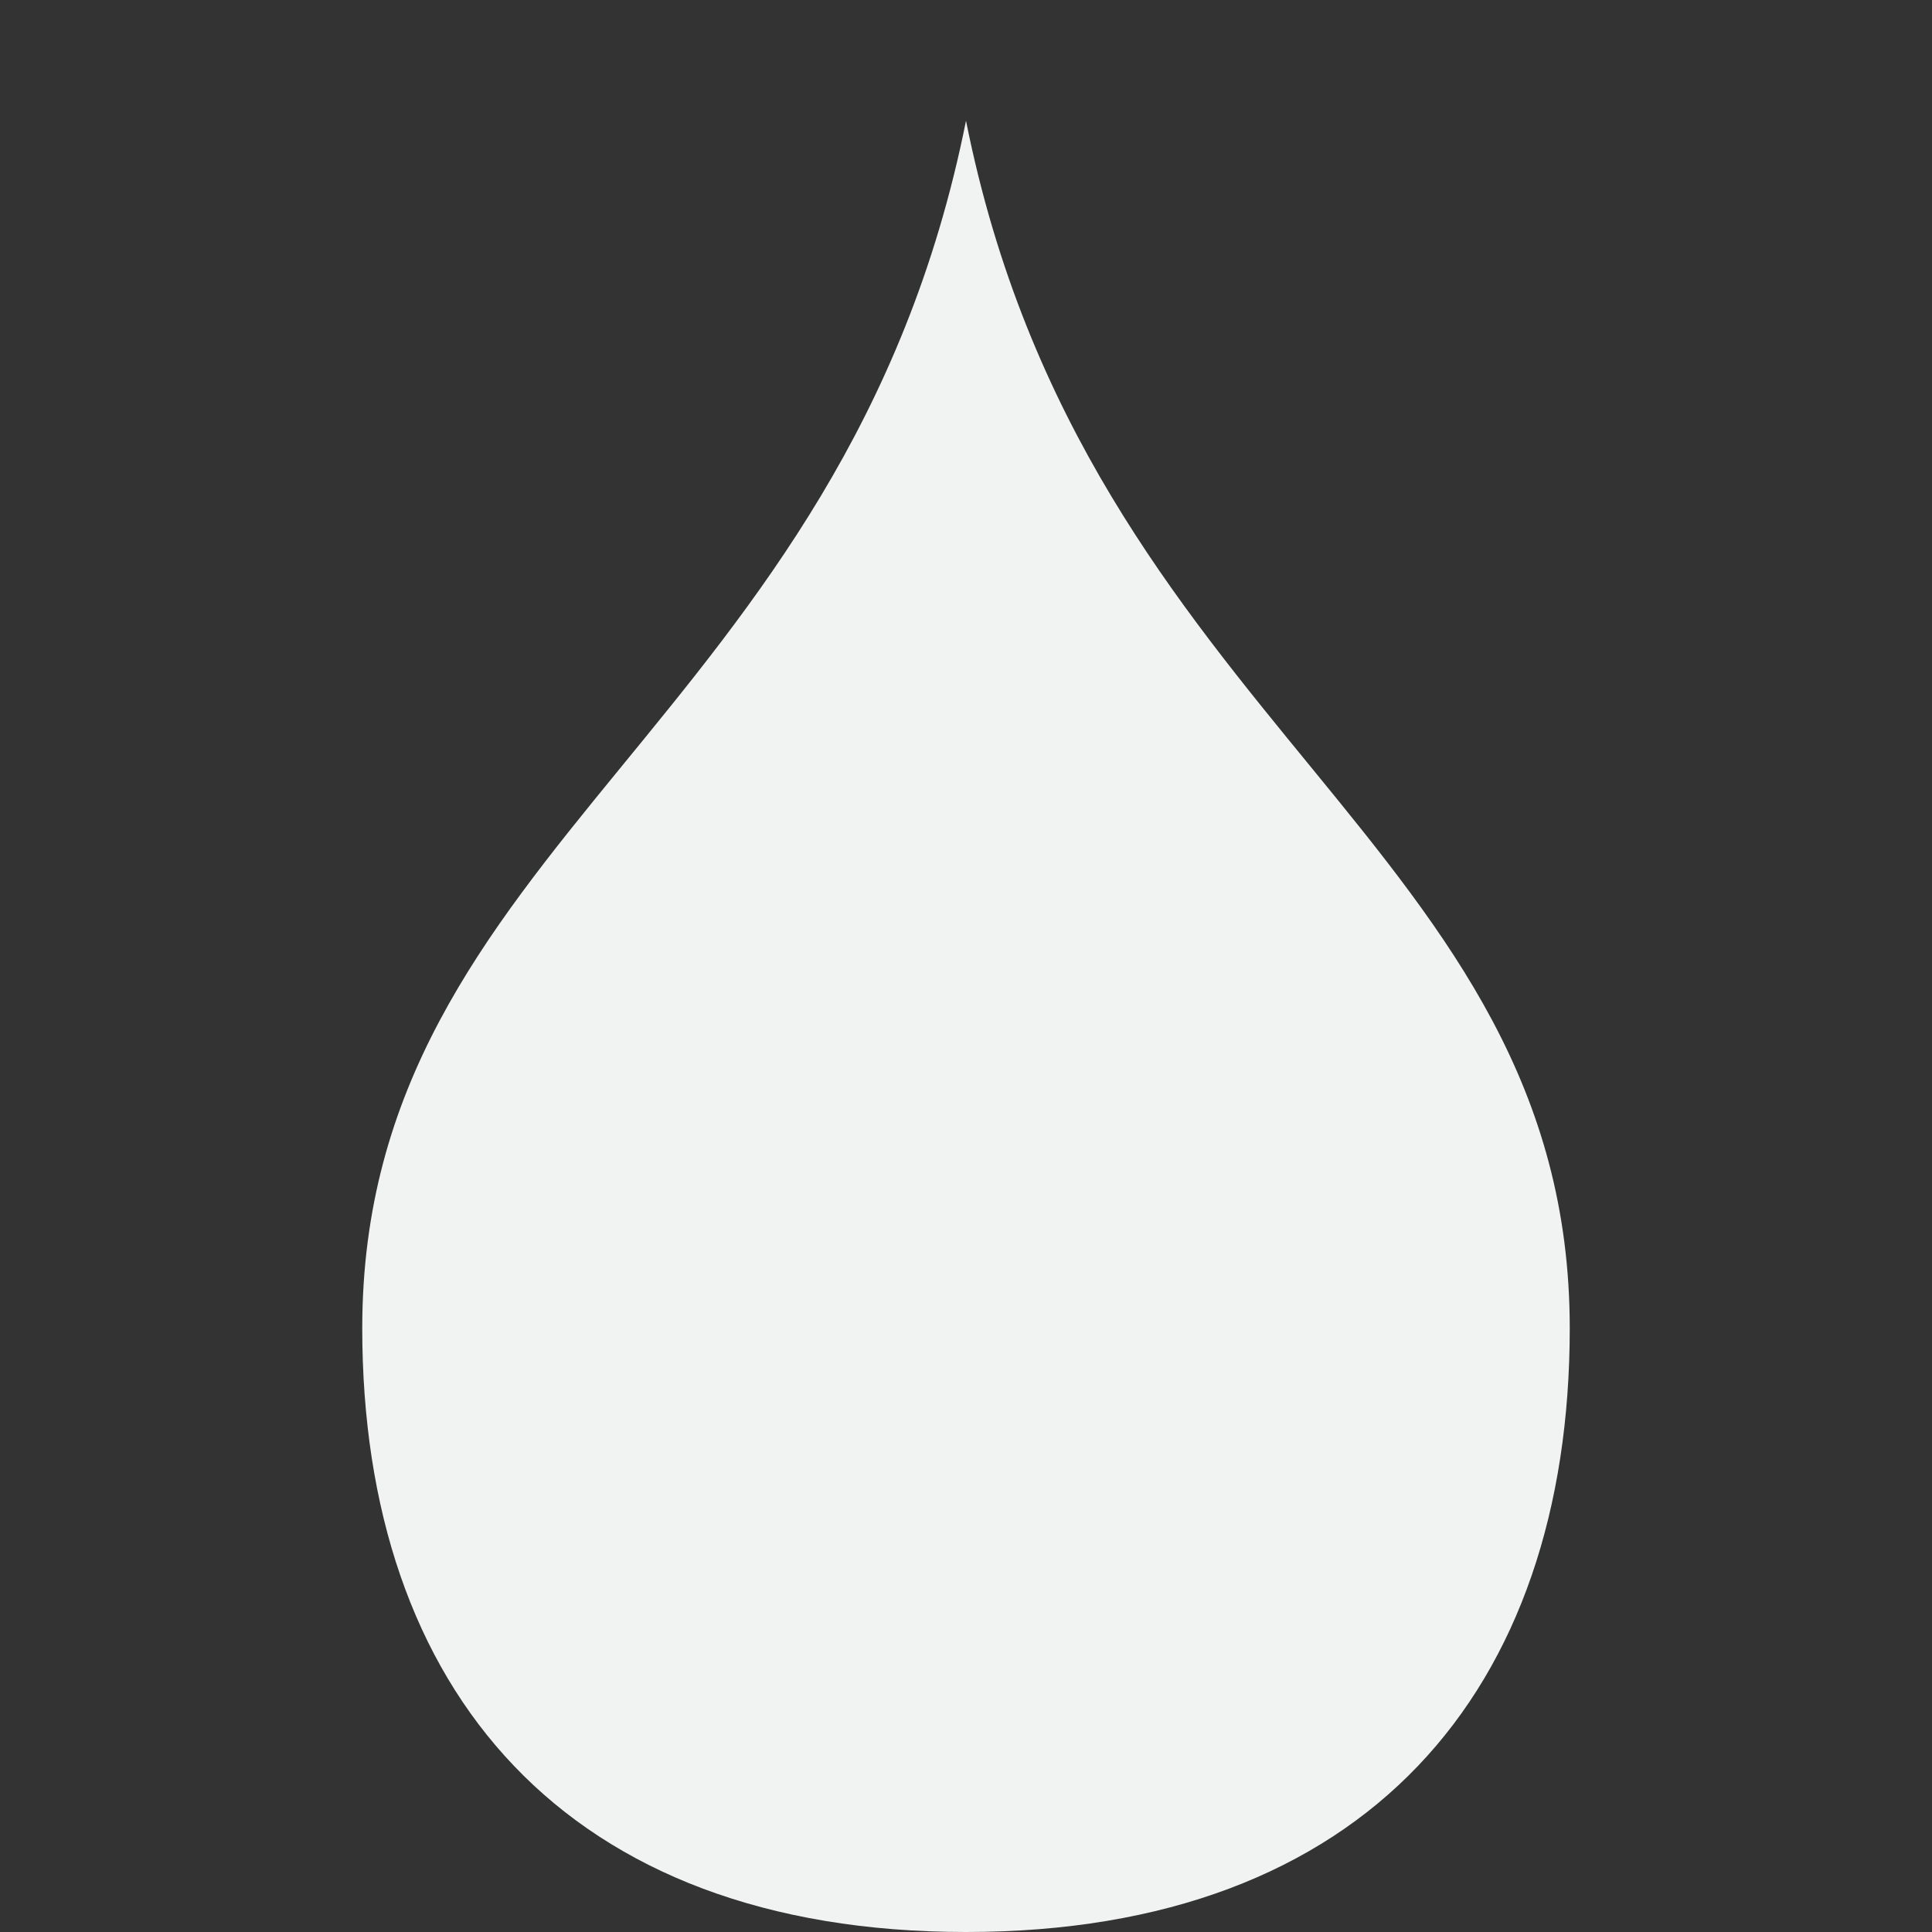 <?xml version="1.0" encoding="UTF-8" standalone="no"?>
<svg xmlns="http://www.w3.org/2000/svg" version="1.1" xmlns:xlink="http://www.w3.org/1999/xlink" viewBox="0 0 16 16" width="32" height="32">
 <rect x="0" y="0" width="16" height="16" fill="#333333" stroke="none"/>
 <path fill="#f1f2f2" d="m13 11c0 3-1.686 5-5 5s-5-2-5-5c0-4 4-5 5-10 1 5 5 6 5 10z"/>
</svg>
